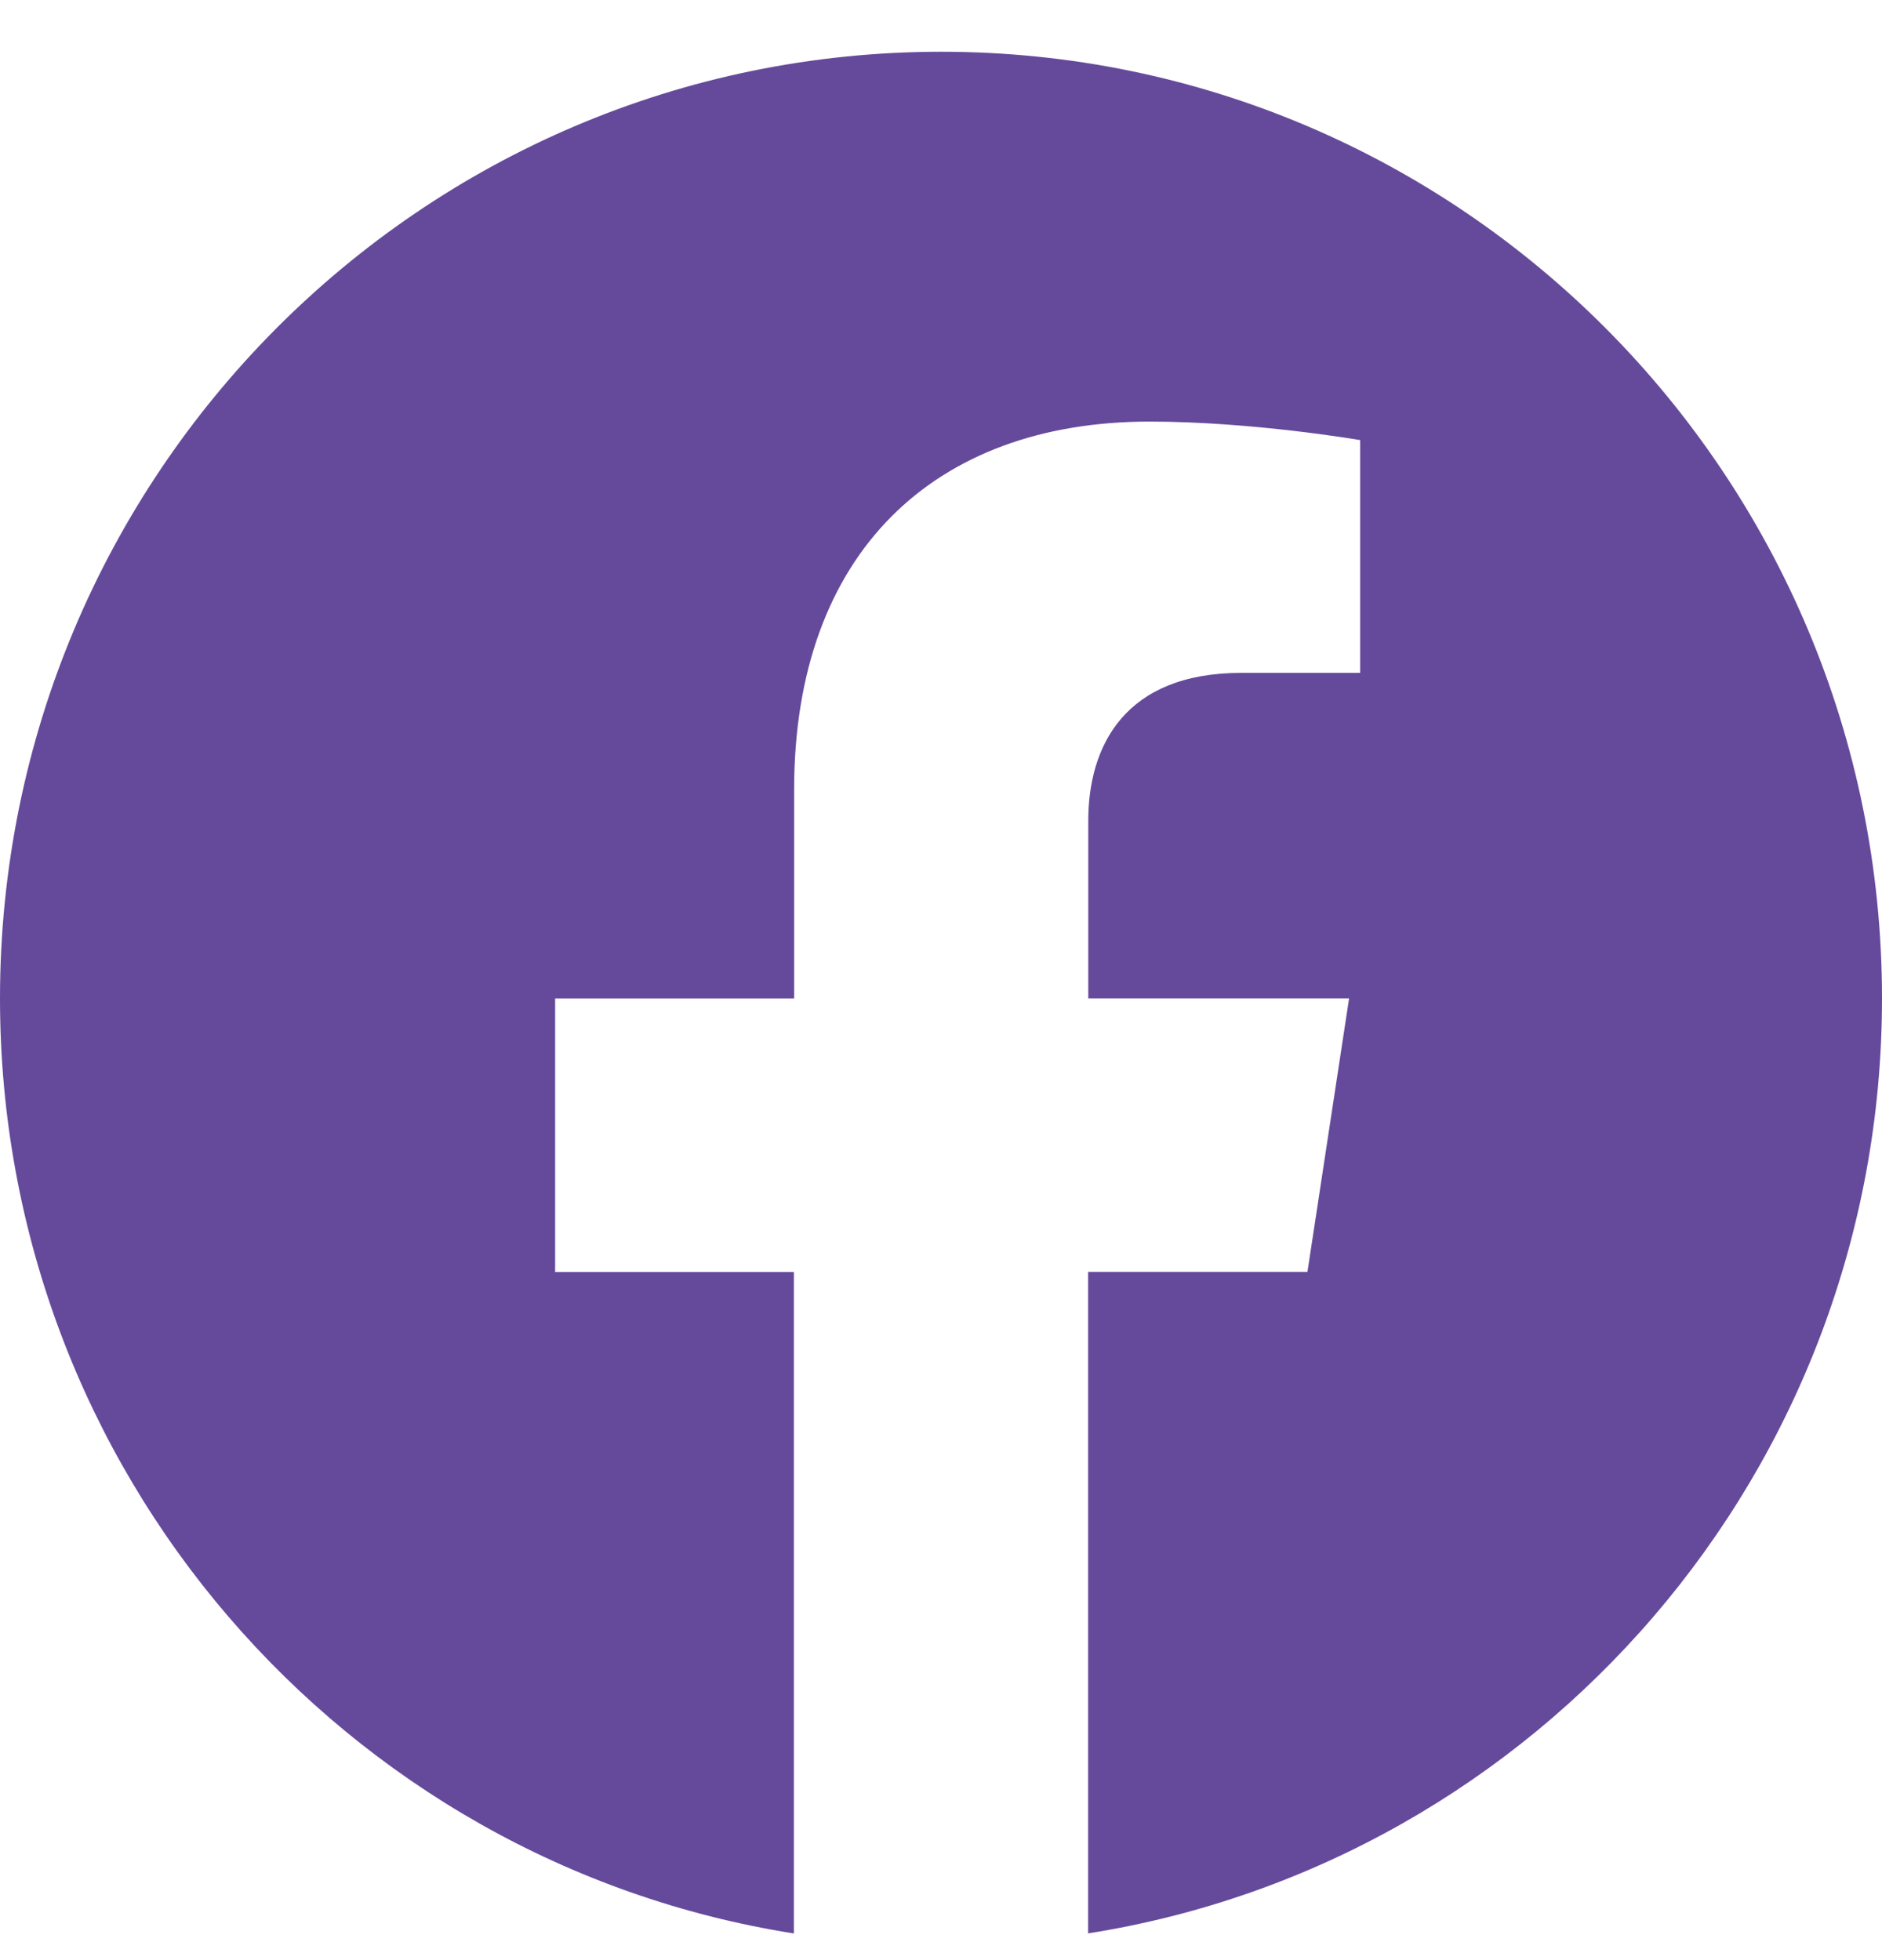 <svg width="24" height="25" viewBox="0 0 24 25" fill="none" xmlns="http://www.w3.org/2000/svg">
<path d="M24 12.734C24 6.065 18.628 0.66 12.002 0.66C5.372 0.662 0 6.065 0 12.735C0 18.76 4.388 23.754 10.124 24.66V16.224H7.079V12.735H10.127V10.073C10.127 7.048 11.919 5.377 14.659 5.377C15.973 5.377 17.345 5.613 17.345 5.613V8.582H15.832C14.343 8.582 13.878 9.514 13.878 10.469V12.734H17.204L16.673 16.222H13.876V24.659C19.611 23.753 24 18.758 24 12.734Z" fill="#654A9B"/>
</svg>
